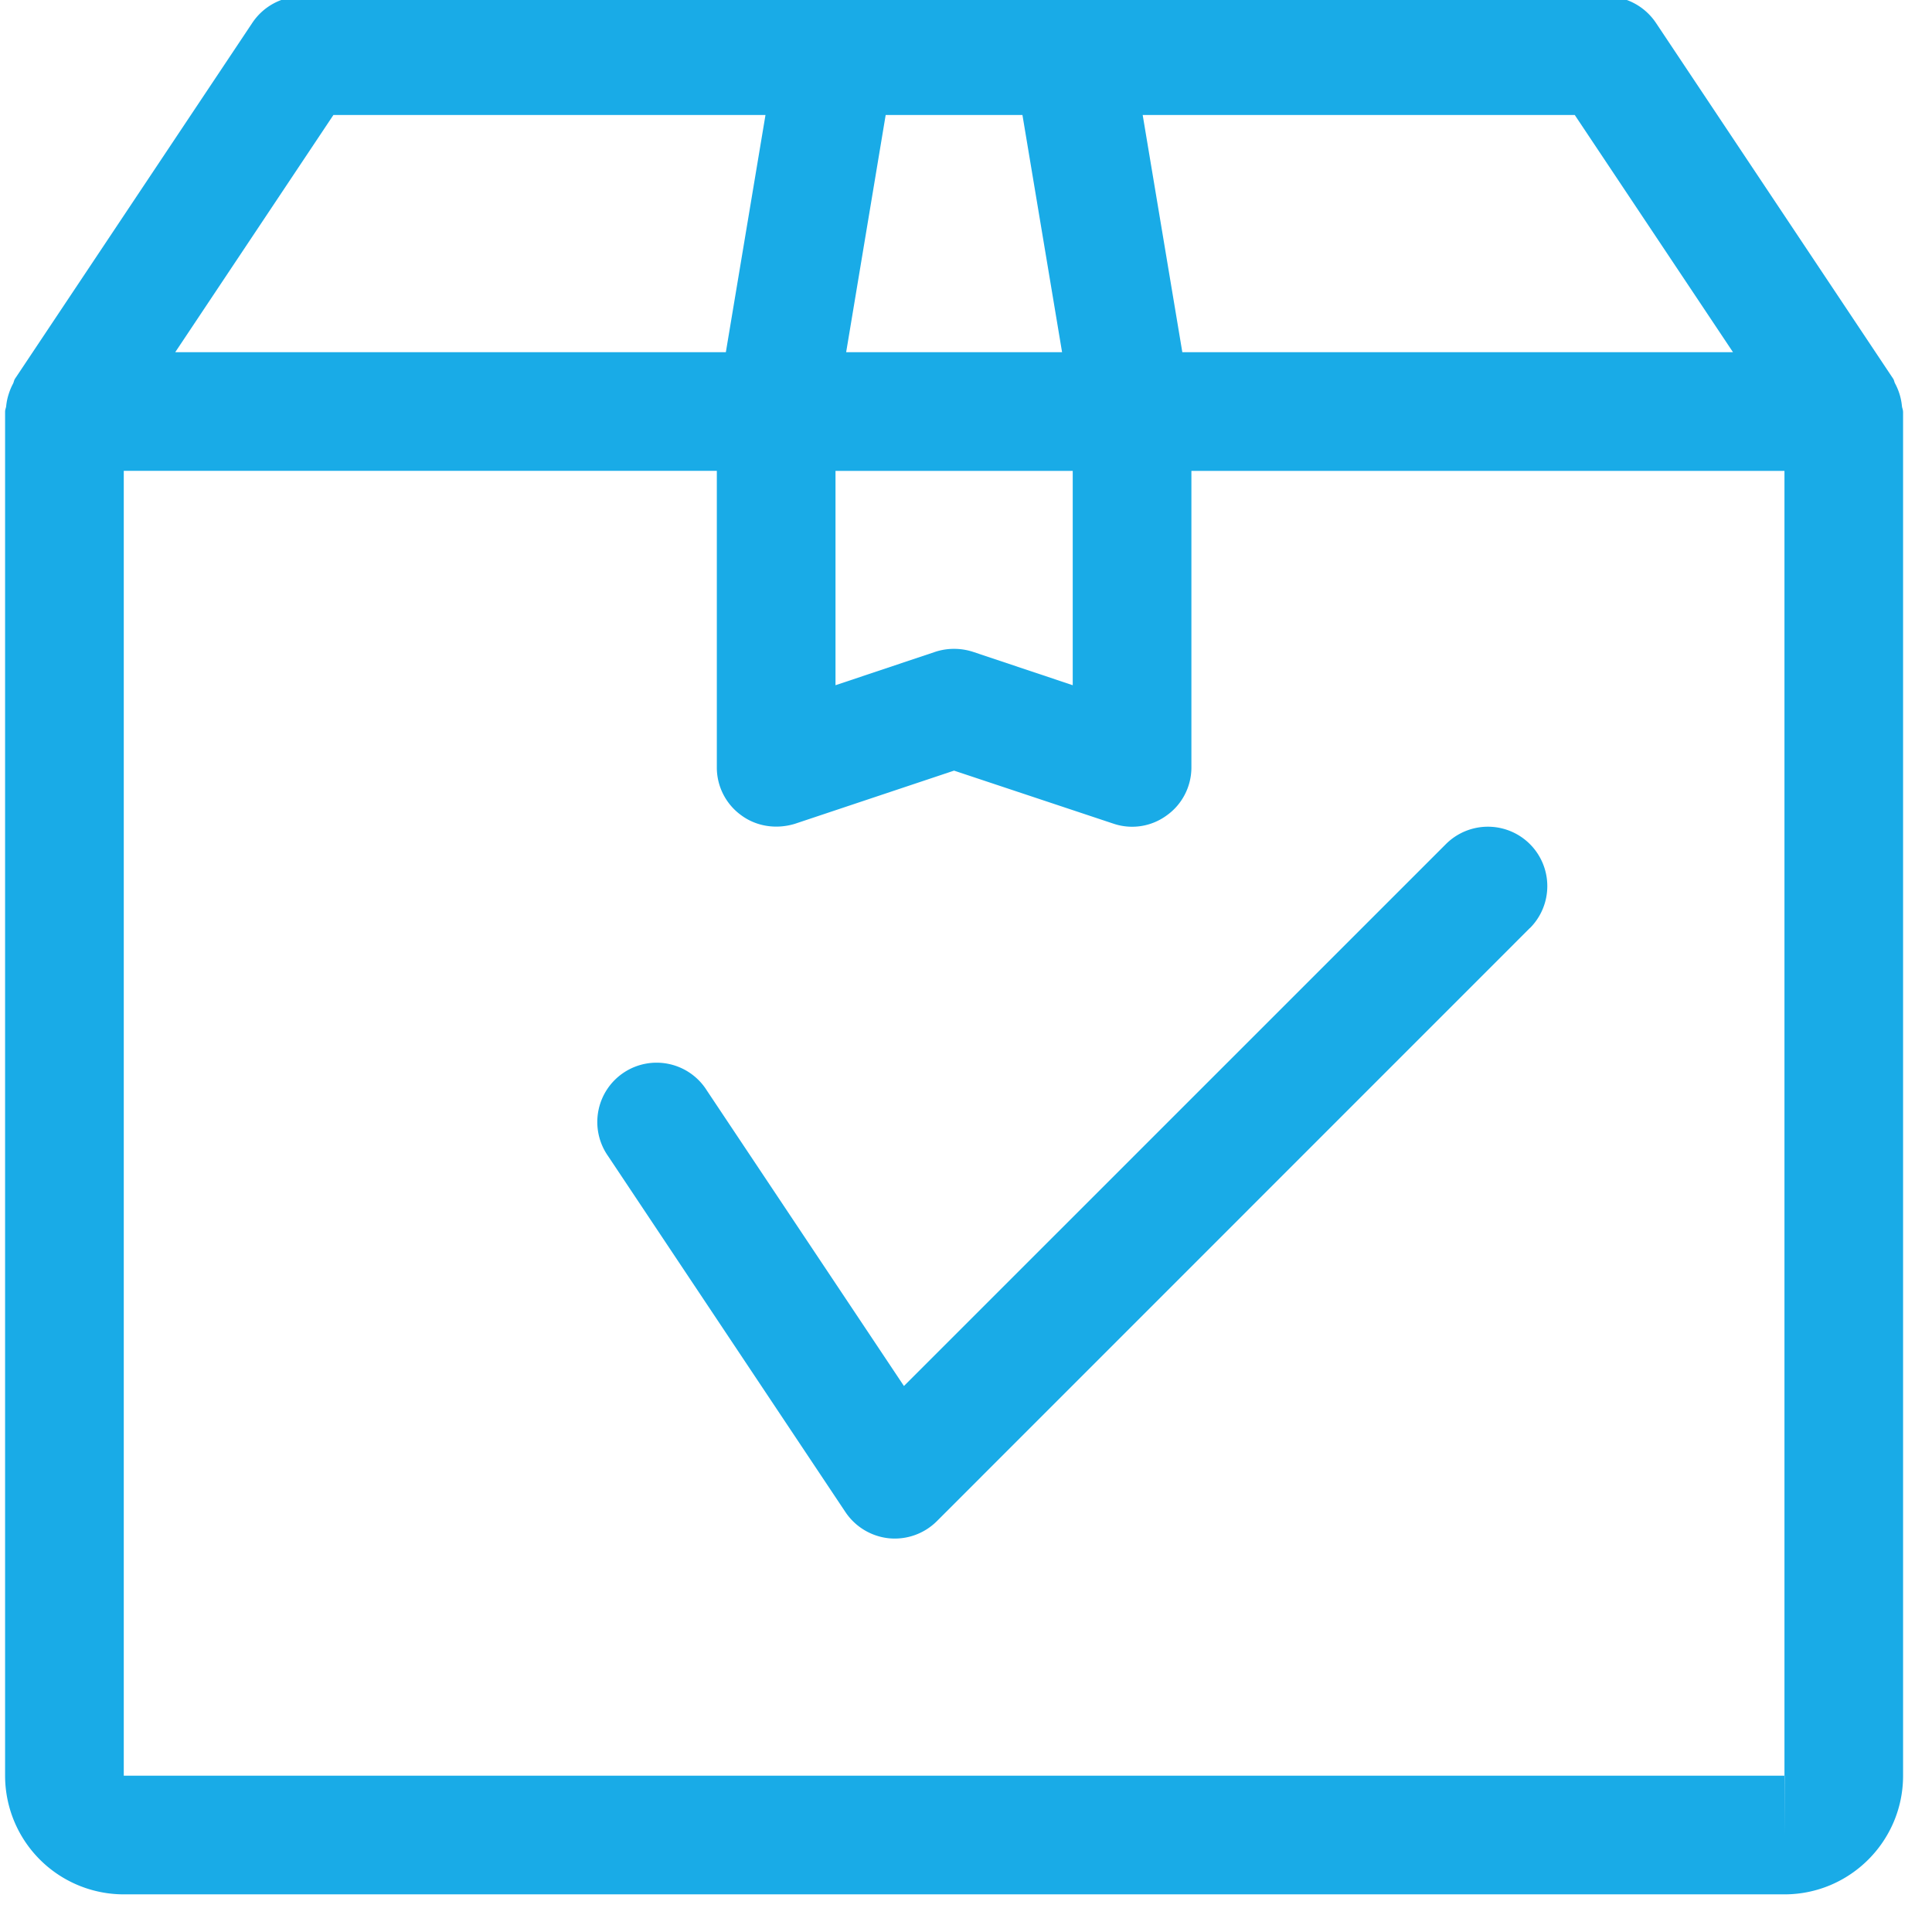 <svg xmlns="http://www.w3.org/2000/svg" width="33" height="33" viewBox="0 0 33 33"><g><g><path fill="#19abe7" d="M32.506 7.03v23.3c0 1.12-.91 2.027-2.026 2.027H2.113a2.028 2.028 0 0 1-2.026-2.026V7.03c0-.033.014-.06.018-.088a.977.977 0 0 1 .04-.2c.021-.067.045-.128.078-.189.014-.028.016-.058.034-.085L4.31.39c.188-.282.504-.452.843-.452H27.44c.338 0 .654.17.843.45l4.052 6.078c.019.027.02.059.035.085a1.022 1.022 0 0 1 .117.39c.004.03.018.056.018.089zM19.518 1.964l.677 4.052h9.406l-2.703-4.052zm-5.065 4.052h3.688l-.677-4.052h-2.336zm-.182 5.688l1.706-.571c.206-.067.431-.067.64 0l1.706.571V8.043h-4.052zM2.993 6.016h9.405l.677-4.052h-7.38zm27.49 24.315h-.003V8.043H20.35v5.065c0 .326-.157.632-.422.82a.997.997 0 0 1-.912.14l-2.72-.905-2.718.908c-.31.095-.649.05-.912-.142a1.005 1.005 0 0 1-.422-.82V8.042H2.114V30.33H30.48v1.013zm-4.351-14.48L16.001 25.984a1.019 1.019 0 0 1-.817.291 1.021 1.021 0 0 1-.743-.447l-4.053-6.079a1.013 1.013 0 1 1 1.686-1.122l3.366 5.047 9.257-9.256a1.014 1.014 0 1 1 1.435 1.435z"/></g></g></svg>